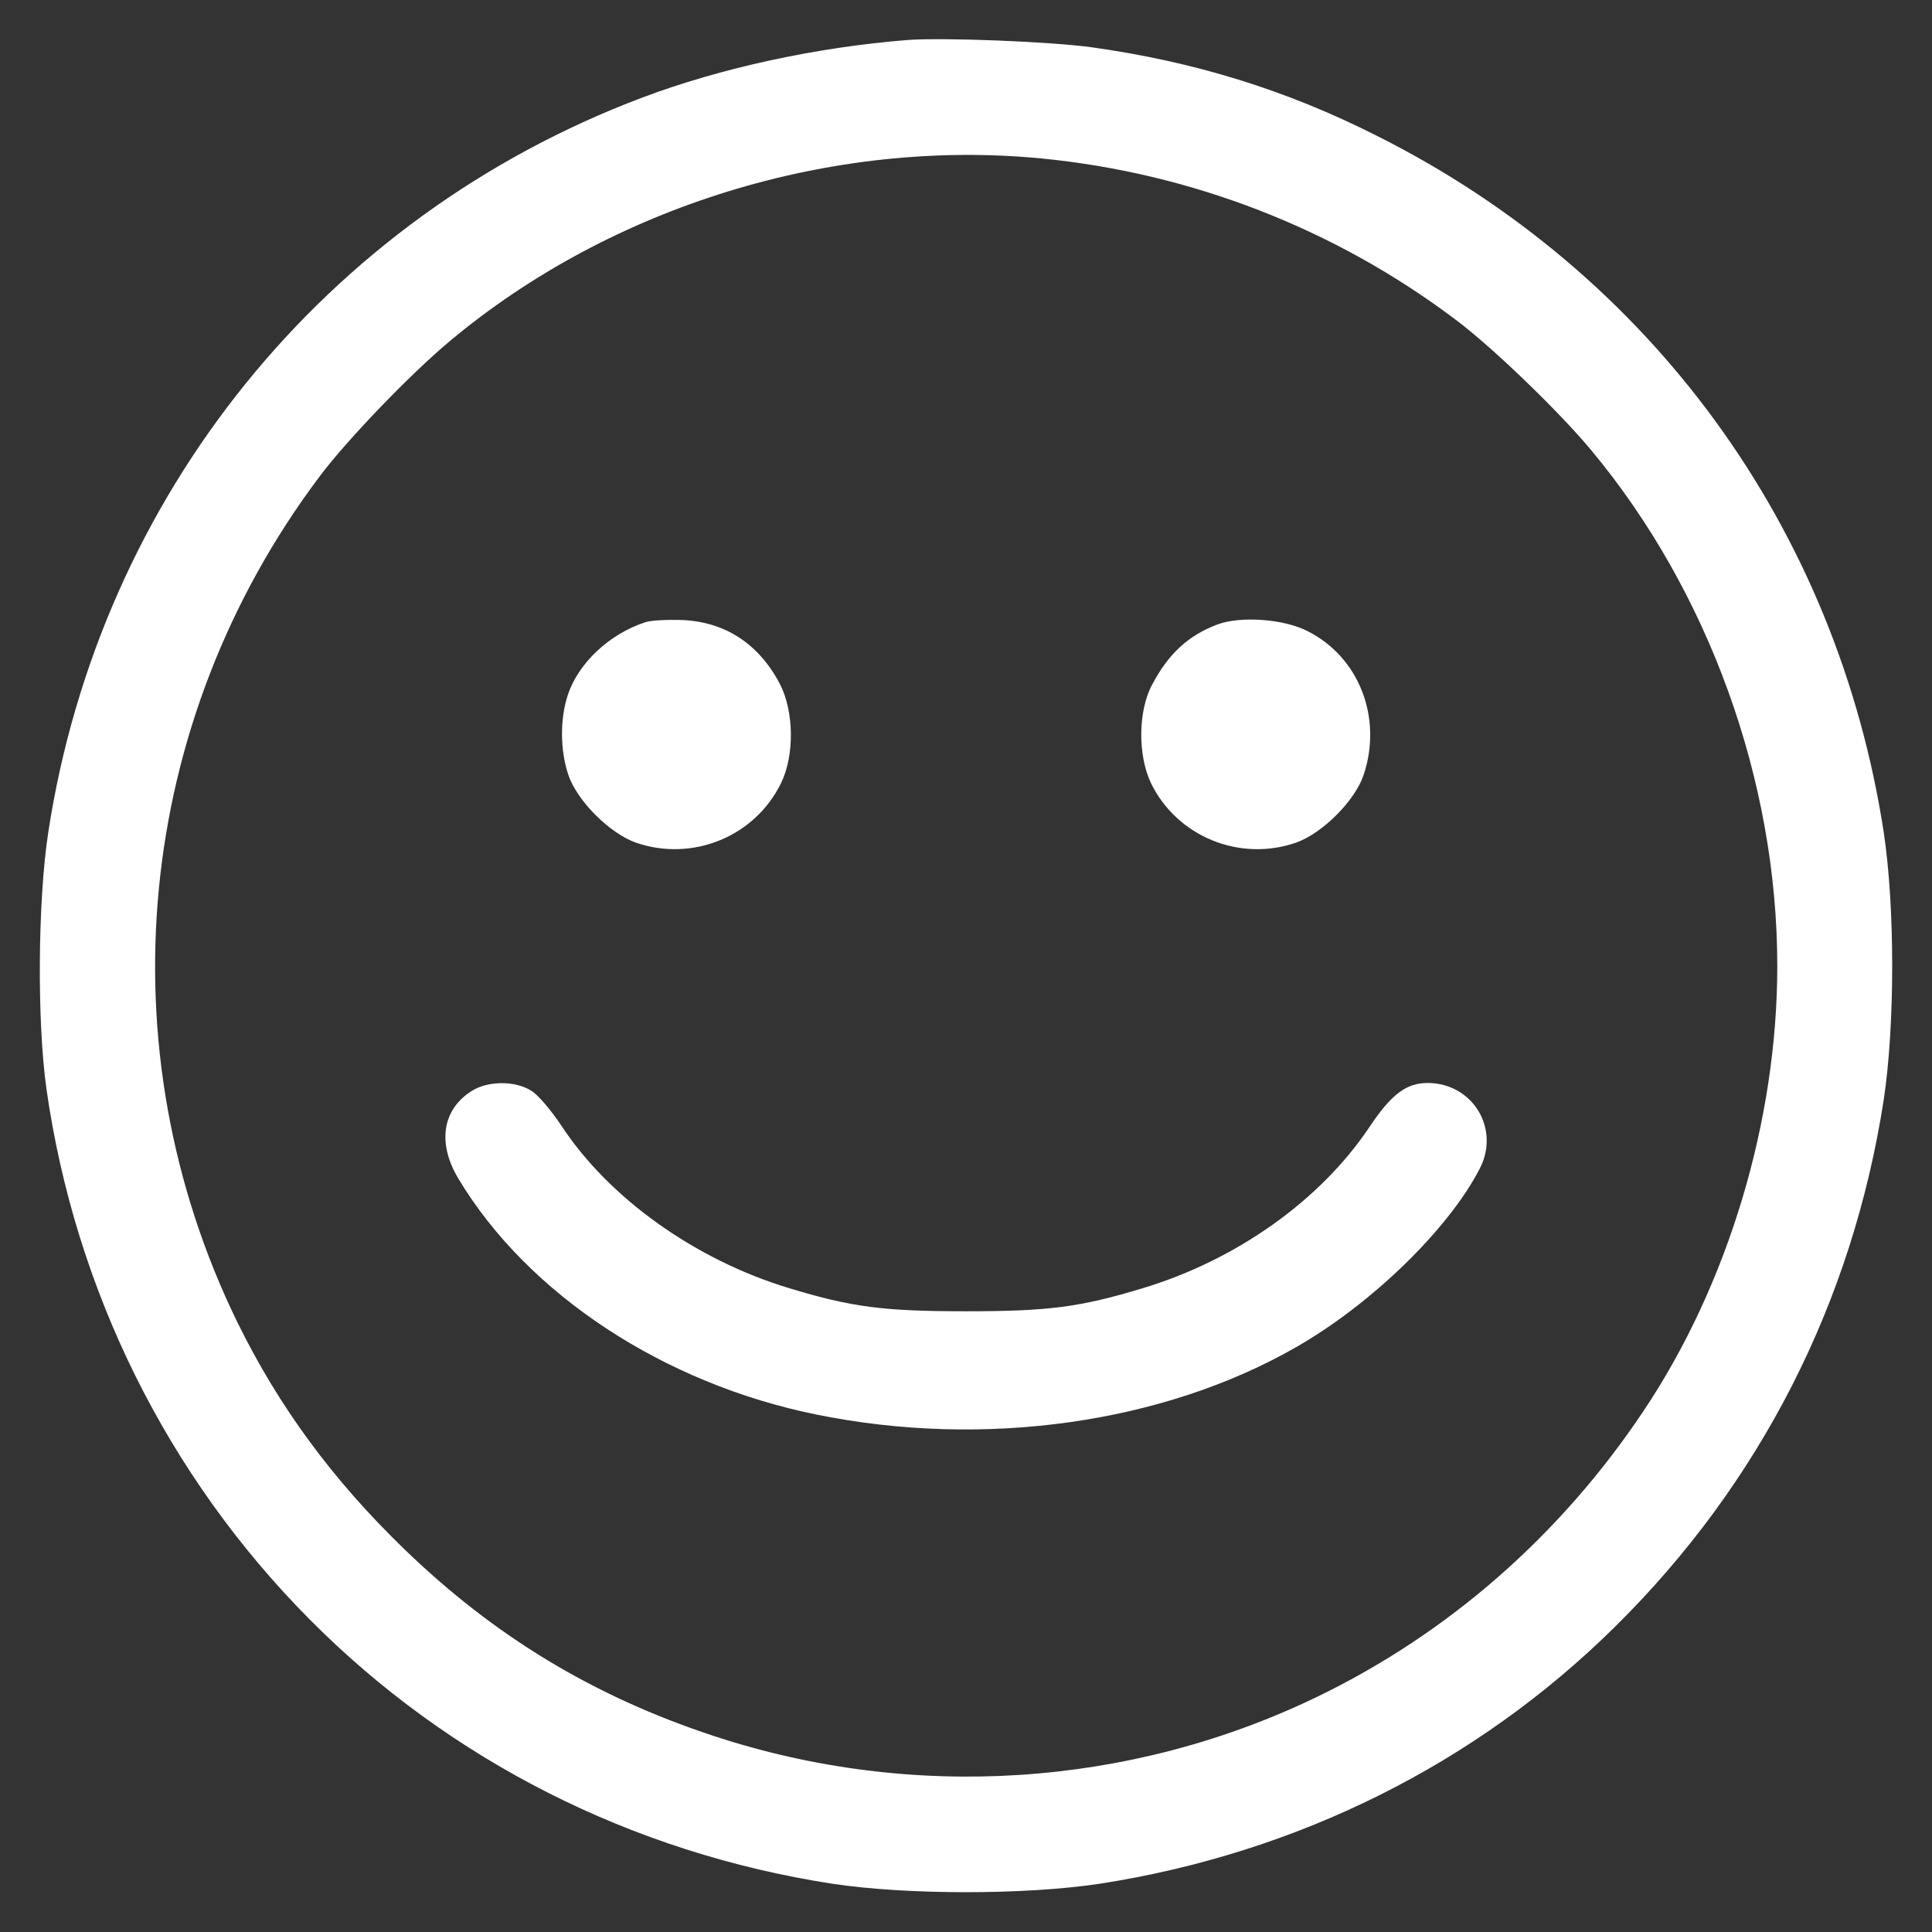 <?xml version="1.0" standalone="no"?>
<!DOCTYPE svg PUBLIC "-//W3C//DTD SVG 20010904//EN"
 "http://www.w3.org/TR/2001/REC-SVG-20010904/DTD/svg10.dtd">
<svg version="1.0" xmlns="http://www.w3.org/2000/svg" 
 width="512pt" height="512pt" viewBox="0 0 512 512" 
 preserveAspectRatio="xMidYMid meet">

<rect x="0" y="0" width="512" height="512" fill="#333333" stroke="none"/>

<g transform="translate(0,512) scale(0.1,-0.1)"
fill="#ffffff" stroke="none" stroke-width="100" >
<path d="M2405 5014 c-240 -19 -495 -74 -704 -153 -840 -317 -1436 -1055
-1573 -1946 -28 -183 -30 -501 -5 -680 76 -534 320 -1026 697 -1406 372 -375
855 -619 1385 -701 198 -30 512 -30 710 0 522 81 997 317 1365 681 385 380
629 860 712 1396 30 198 30 512 0 710 -124 805 -615 1480 -1343 1845 -241 122
-485 197 -758 235 -113 15 -392 26 -486 19z m356 -314 c397 -39 776 -186 1095
-426 98 -73 275 -244 360 -346 312 -374 494 -877 494 -1368 0 -410 -130 -844
-355 -1180 -220 -329 -517 -589 -865 -757 -497 -240 -1073 -277 -1600 -103
-318 105 -580 264 -819 495 -190 184 -332 377 -442 601 -355 727 -272 1589
217 2240 73 98 244 275 346 360 428 358 1014 538 1569 484z"/>
<path d="M1710 3471 c-95 -31 -177 -108 -205 -192 -21 -63 -21 -146 1 -212 23
-69 109 -155 179 -180 150 -52 316 16 385 158 36 74 34 190 -3 262 -56 107
-146 166 -262 170 -38 1 -81 -1 -95 -6z"/>
<path d="M3226 3465 c-77 -29 -130 -78 -173 -160 -37 -69 -38 -186 -3 -260 69
-142 235 -210 385 -158 70 25 156 111 179 180 50 151 -12 311 -148 380 -63 33
-179 41 -240 18z"/>
<path d="M1252 2230 c-80 -49 -94 -139 -37 -234 184 -306 544 -543 950 -625
444 -90 918 -23 1270 179 201 115 405 314 487 474 54 106 -20 226 -139 226
-56 0 -96 -30 -154 -117 -130 -194 -352 -352 -601 -427 -165 -50 -248 -61
-468 -61 -220 0 -303 11 -468 61 -249 75 -479 239 -605 432 -27 40 -62 82 -80
92 -42 26 -112 26 -155 0z"/>
</g>
</svg>
